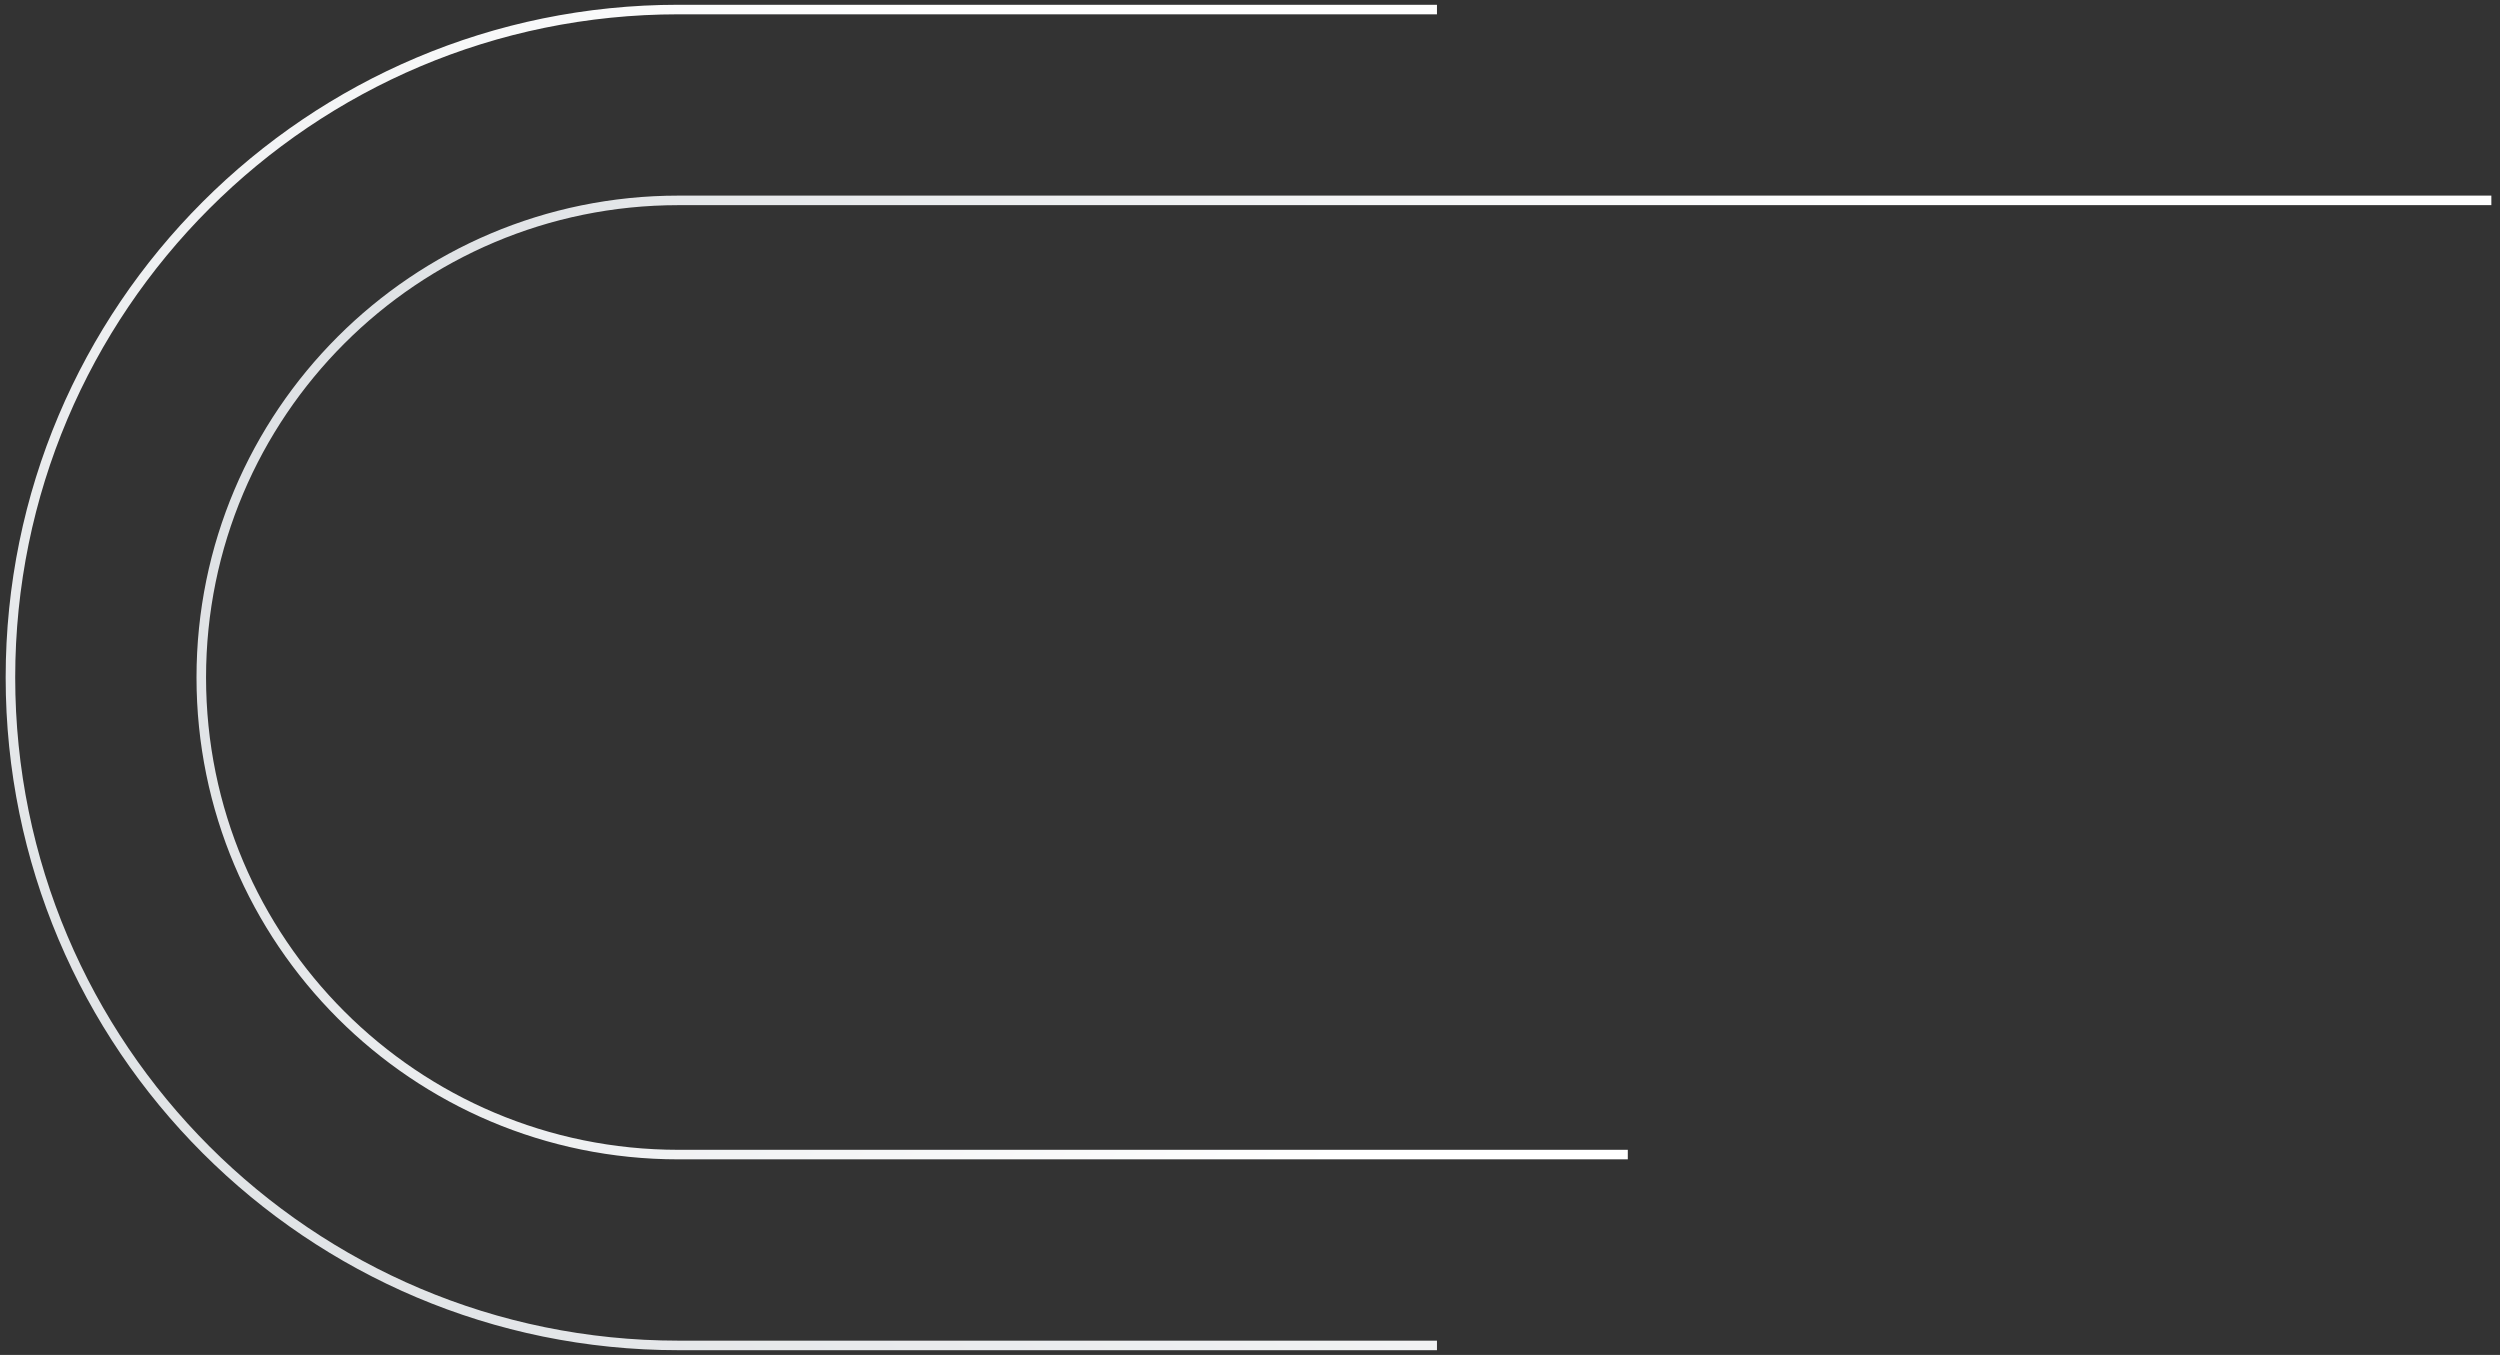 <svg width="262" height="142" viewBox="0 0 262 142" fill="none" xmlns="http://www.w3.org/2000/svg">
<rect x="0" y="0" width="262" height="142" fill="#333333" stroke="none"/>
<path d="M170.594 121L71.094 121C43.48 121 21.094 98.614 21.094 71V71C21.094 43.386 43.48 21 71.094 21L261.094 21" stroke="url(#paint0_linear_1105_4733)"/>
<path d="M150.594 141L71.094 141C32.434 141 1.094 109.66 1.094 71V71C1.094 32.34 32.434 1 71.094 1L150.594 1" stroke="url(#paint1_linear_1105_4733)"/>
<defs>
<linearGradient id="paint0_linear_1105_4733" x1="34.594" y1="28" x2="154.594" y2="97" gradientUnits="userSpaceOnUse">
<stop stop-color="#DEE1E4"/>
<stop offset="1" stop-color="white"/>
</linearGradient>
<linearGradient id="paint1_linear_1105_4733" x1="15.594" y1="133" x2="121.594" y2="23" gradientUnits="userSpaceOnUse">
<stop stop-color="#DEE1E4"/>
<stop offset="1" stop-color="white"/>
</linearGradient>
</defs>
</svg>
